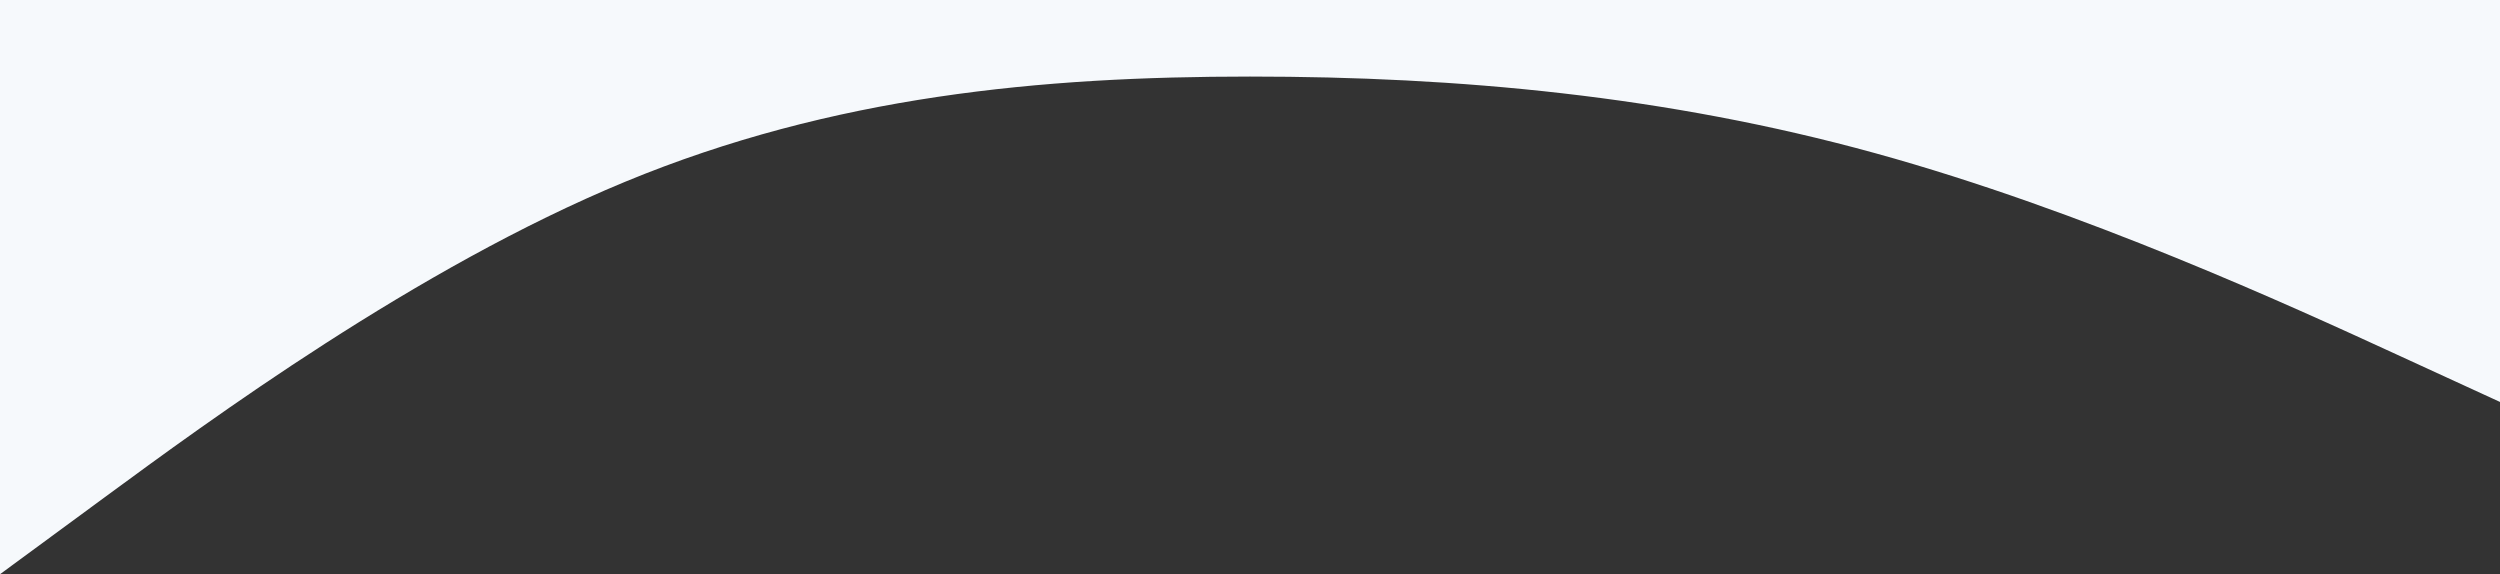 <svg width="1920" height="441" viewBox="0 0 1920 441" fill="none" xmlns="http://www.w3.org/2000/svg">
<rect x="0" y="0" width="1920" height="441" fill="#333333" stroke="none"/>
<path fill-rule="evenodd" clip-rule="evenodd" d="M0 441L80 382.2C160 323.4 320 205.8 480 139.65C640 73.5 800 58.8 960 58.8C1120 58.8 1280 73.5 1440 117.6C1600 161.7 1760 235.2 1840 271.95L1920 308.7V0H1840C1760 0 1600 0 1440 0C1280 0 1120 0 960 0C800 0 640 0 480 0C320 0 160 0 80 0H0V441Z" fill="#F6F9FC"/>
</svg>
